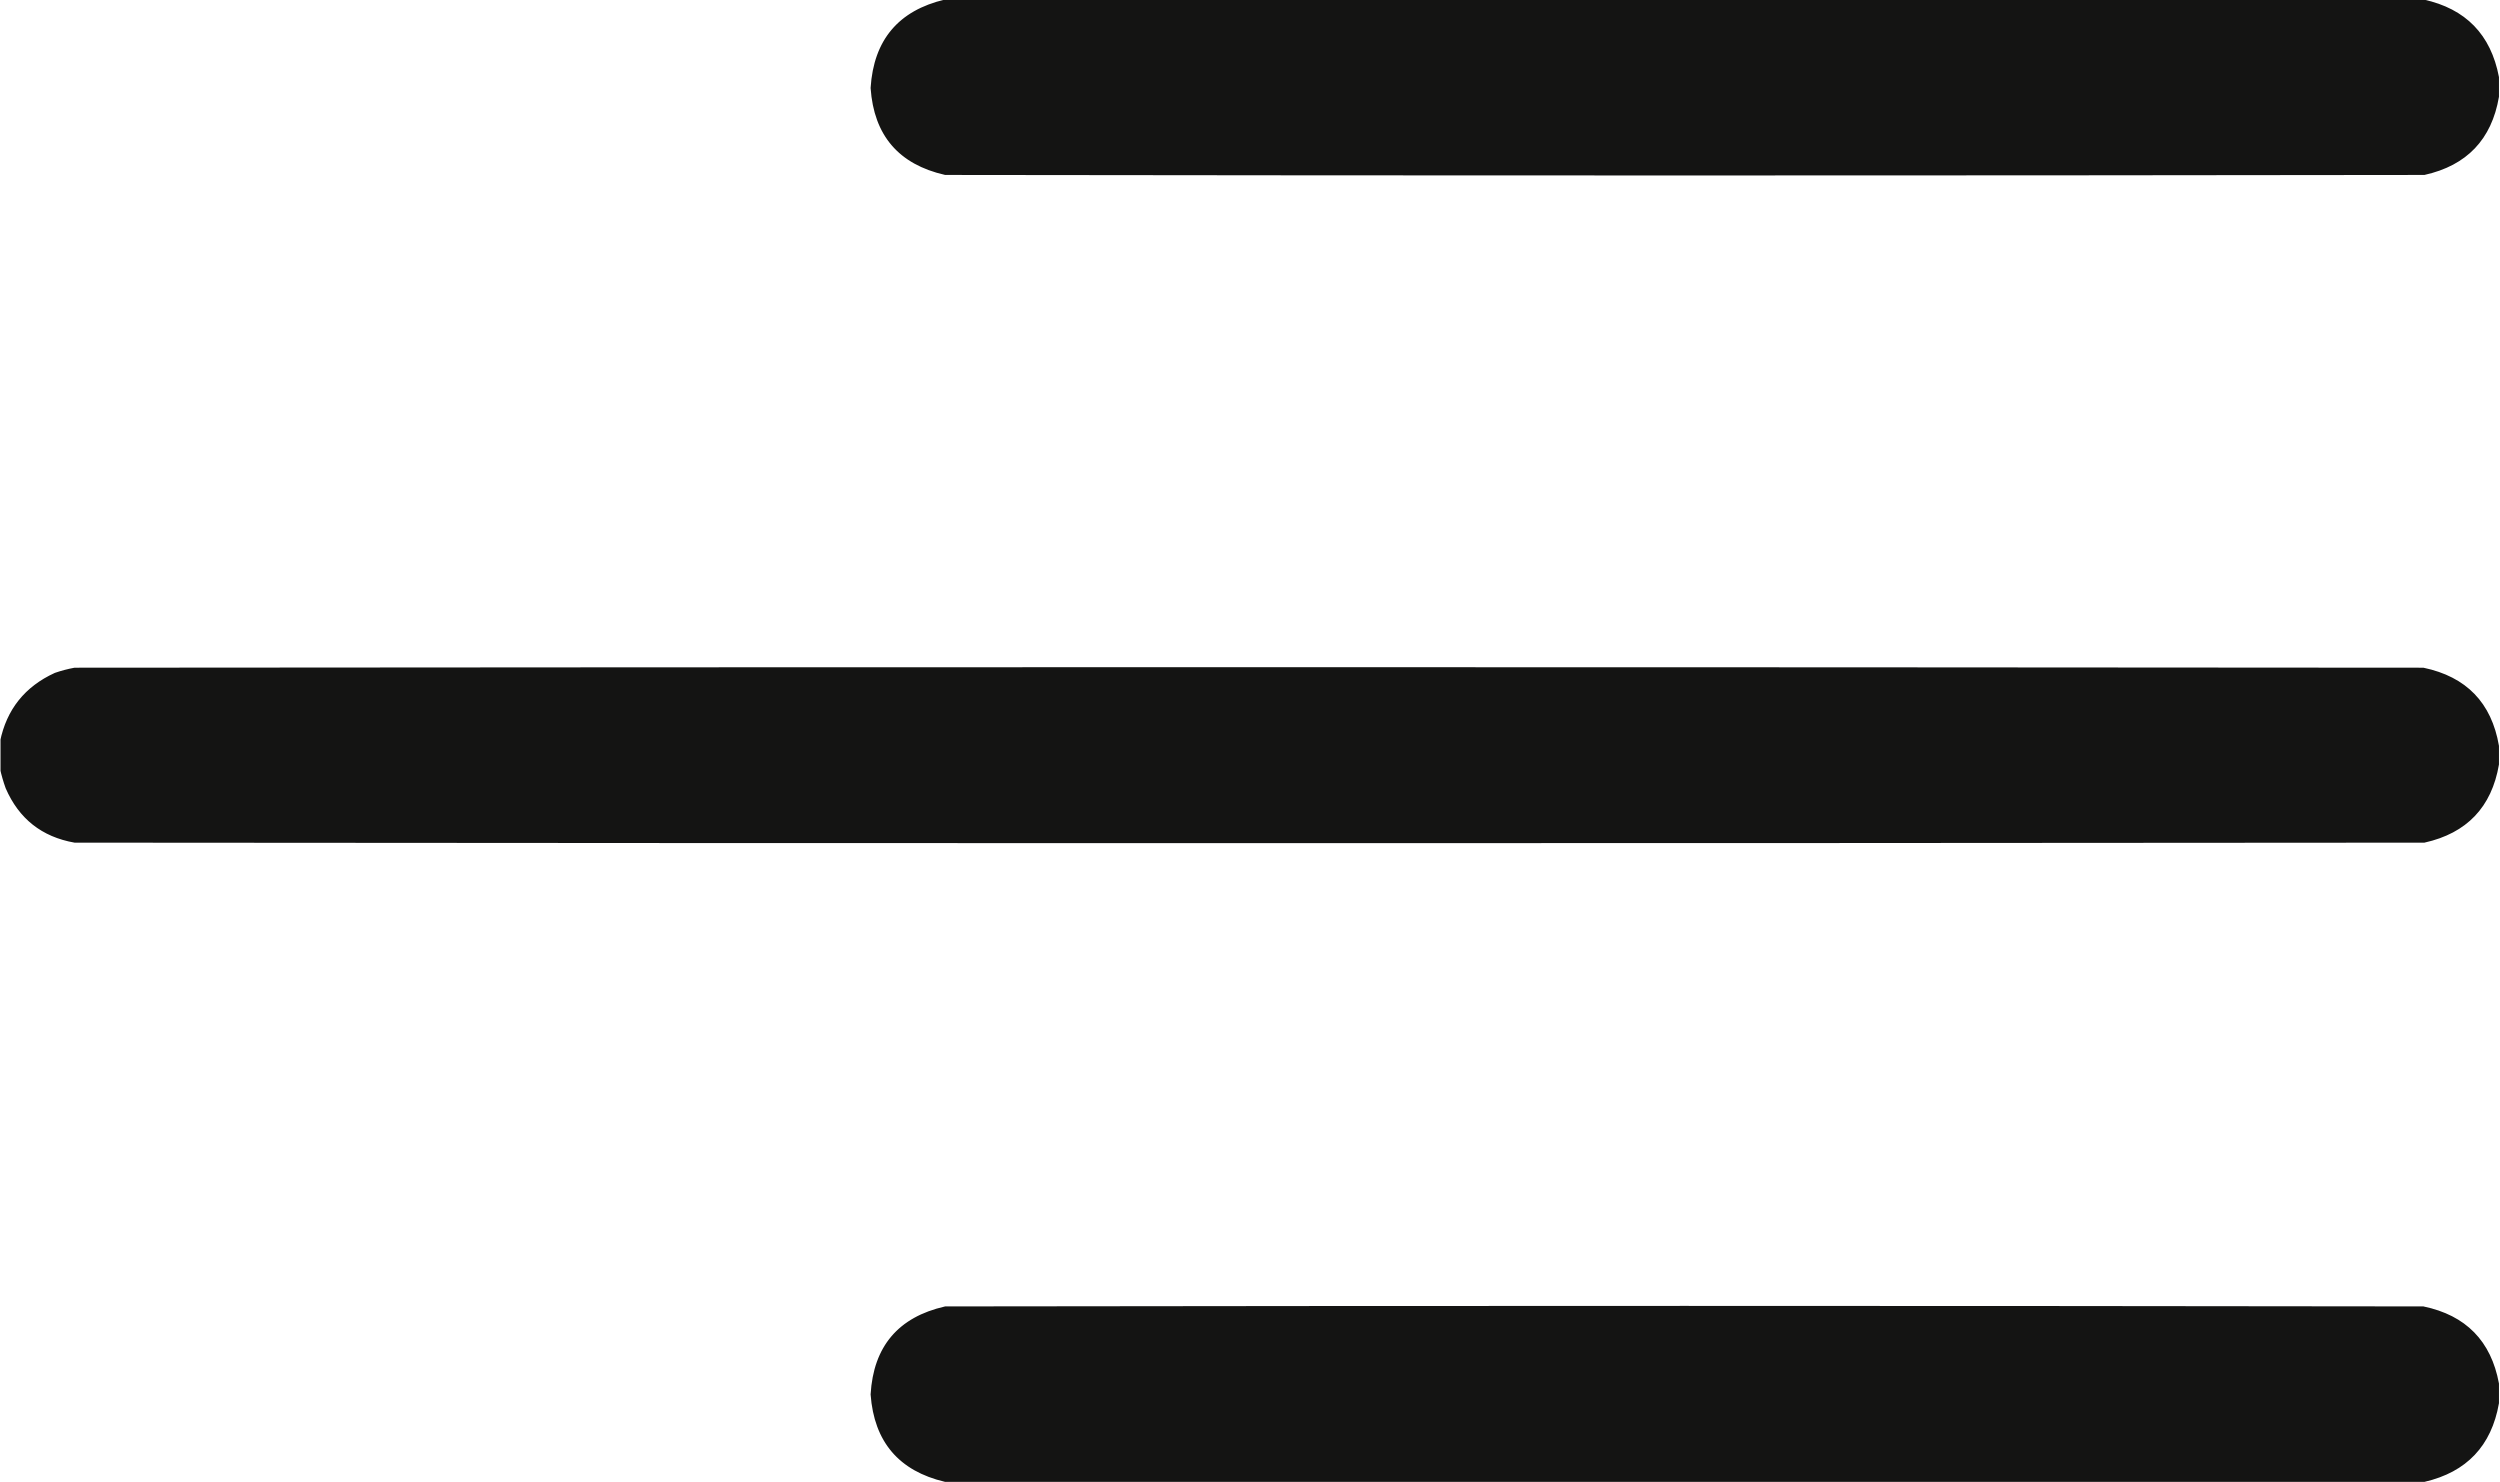 <svg width="2415" height="1432" viewBox="0 0 2415 1432" fill="none" xmlns="http://www.w3.org/2000/svg">
<g clip-path="url(#clip0_563_16)">
<path opacity="0.999" d="M862.712 30.114C874.334 16.312 891.114 6.738 913.233 1.5H915.789H918.578H921.367H924.156H926.945H929.734H932.523H935.312H938.102H940.891H943.68H946.469H949.258H952.047H954.836H957.625H960.414H963.203H965.992H968.781H971.57H974.359H977.148H979.938H982.727H985.516H988.305H991.094H993.883H996.672H999.461H1002.25H1005.04H1007.83H1010.62H1013.41H1016.2H1018.98H1021.77H1024.56H1027.35H1030.14H1032.93H1035.72H1038.51H1041.3H1044.09H1046.88H1049.66H1052.45H1055.24H1058.03H1060.82H1063.61H1066.4H1069.19H1071.98H1074.77H1077.55H1080.34H1083.13H1085.92H1088.71H1091.5H1094.29H1097.08H1099.87H1102.66H1105.45H1108.23H1111.02H1113.81H1116.6H1119.39H1122.18H1124.97H1127.76H1130.55H1133.34H1136.12H1138.91H1141.7H1144.49H1147.28H1150.07H1152.86H1155.65H1158.44H1161.23H1164.02H1166.8H1169.59H1172.38H1175.17H1177.96H1180.75H1183.54H1186.33H1189.12H1191.91H1194.7H1197.48H1200.27H1203.06H1205.85H1208.64H1211.43H1214.22H1217.01H1219.8H1222.59H1225.38H1228.16H1230.95H1233.74H1236.53H1239.32H1242.11H1244.9H1247.69H1250.48H1253.27H1256.05H1258.84H1261.63H1264.42H1267.21H1270H1272.79H1275.58H1278.37H1281.16H1283.95H1286.73H1289.52H1292.31H1295.1H1297.89H1300.68H1303.47H1306.26H1309.05H1311.84H1314.62H1317.41H1320.2H1322.99H1325.78H1328.57H1331.36H1334.15H1336.94H1339.73H1342.52H1345.3H1348.09H1350.88H1353.67H1356.46H1359.25H1362.04H1364.83H1367.62H1370.41H1373.2H1375.98H1378.77H1381.56H1384.35H1387.14H1389.93H1392.72H1395.51H1398.3H1401.09H1403.88H1406.66H1409.45H1412.24H1415.03H1417.82H1420.61H1423.4H1426.19H1428.98H1431.77H1434.55H1437.34H1440.13H1442.92H1445.71H1448.5H1451.29H1454.08H1456.87H1459.66H1462.45H1465.23H1468.02H1470.81H1473.6H1476.39H1479.18H1481.97H1484.76H1487.55H1490.34H1493.12H1495.91H1498.7H1501.49H1504.28H1507.07H1509.86H1512.65H1515.44H1518.23H1521.02H1523.8H1526.59H1529.38H1532.17H1534.96H1537.75H1540.54H1543.33H1546.12H1548.91H1551.7H1554.48H1557.27H1560.06H1562.85H1565.64H1568.43H1571.22H1574.01H1576.8H1579.59H1582.38H1585.16H1587.95H1590.74H1593.53H1596.32H1599.11H1601.9H1604.69H1607.48H1610.27H1613.05H1615.84H1618.63H1621.42H1624.21H1627H1629.79H1632.58H1635.37H1638.16H1640.95H1643.73H1646.52H1649.31H1652.1H1654.89H1657.68H1660.47H1663.26H1666.05H1668.84H1671.62H1674.41H1677.2H1679.99H1682.78H1685.57H1688.36H1691.15H1693.94H1696.73H1699.52H1702.3H1705.09H1707.88H1710.67H1713.46H1716.25H1719.04H1721.83H1724.62H1727.41H1730.2H1732.98H1735.77H1738.56H1741.35H1744.14H1746.93H1749.72H1752.51H1755.3H1758.09H1760.88H1763.66H1766.45H1769.24H1772.03H1774.82H1777.61H1780.4H1783.19H1785.98H1788.77H1791.55H1794.34H1797.13H1799.92H1802.71H1805.5H1808.29H1811.08H1813.87H1816.66H1819.45H1822.23H1825.02H1827.81H1830.6H1833.39H1836.18H1838.97H1841.76H1844.55H1847.34H1850.12H1852.91H1855.7H1858.49H1861.28H1864.07H1866.86H1869.65H1872.44H1875.23H1878.02H1880.8H1883.59H1886.38H1889.17H1891.96H1894.75H1897.54H1900.33H1903.12H1905.91H1908.7H1911.48H1914.27H1917.06H1919.85H1922.64H1925.43H1928.22H1931.01H1933.8H1936.59H1939.38H1942.16H1944.95H1947.74H1950.53H1953.32H1956.11H1958.9H1961.69H1964.48H1967.27H1970.05H1972.84H1975.63H1978.42H1981.21H1984H1986.79H1989.58H1992.37H1995.16H1997.95H2000.73H2003.52H2006.31H2009.1H2011.89H2014.68H2017.47H2020.26H2023.05H2025.84H2028.62H2031.41H2034.2H2036.99H2039.78H2042.57H2045.36H2048.15H2050.94H2053.73H2056.52H2059.3H2062.09H2064.88H2067.67H2070.46H2073.25H2076.04H2078.83H2081.62H2084.41H2087.2H2089.98H2092.77H2095.56H2098.35H2101.14H2103.93H2106.72H2109.51H2112.3H2115.09H2117.88H2120.66H2123.45H2126.24H2129.03H2131.82H2134.61H2137.4H2140.19H2142.98H2145.77H2148.55H2151.34H2154.13H2156.92H2159.71H2162.5H2165.29H2168.08H2170.87H2173.66H2176.45H2179.23H2182.02H2184.81H2187.6H2190.39H2193.18H2195.97H2198.76H2201.55H2204.34H2207.12H2209.91H2212.7H2215.49H2218.28H2221.07H2223.86H2226.65H2229.44H2232.23H2235.02H2237.8H2240.59H2243.38H2246.17H2248.96H2251.75H2254.54H2257.33H2260.12H2262.91H2265.7H2268.48H2271.27H2274.06H2276.85H2279.64H2282.43H2285.22H2288.01H2290.8H2293.59H2296.38H2299.16H2301.95H2304.74H2307.53H2310.32H2313.11H2315.9H2318.69H2321.48H2324.27H2327.05H2329.84H2332.63H2335.42H2338.21H2340.78C2360.81 5.883 2376.67 14.177 2388.47 26.301C2400.28 38.431 2408.15 54.52 2412 74.689V74.723V74.76V74.797V74.834V74.871V74.908V74.945V74.982V75.019V75.057V75.094V75.131V75.168V75.205V75.242V75.279V75.316V75.353V75.391V75.428V75.465V75.502V75.539V75.576V75.613V75.65V75.688V75.725V75.762V75.799V75.836V75.873V75.91V75.947V75.984V76.022V76.059V76.096V76.133V76.17V76.207V76.244V76.281V76.318V76.356V76.393V76.43V76.467V76.504V76.541V76.578V76.615V76.652V76.689V76.727V76.764V76.801V76.838V76.875V76.912V76.949V76.986V77.023V77.061V77.098V77.135V77.172V77.209V77.246V77.283V77.32V77.357V77.394V77.432V77.469V77.506V77.543V77.58V77.617V77.654V77.691V77.728V77.766V77.803V77.84V77.877V77.914V77.951V77.988V78.025V78.062V78.1V78.137V78.174V78.211V78.248V78.285V78.322V78.359V78.397V78.434V78.471V78.508V78.545V78.582V78.619V78.656V78.693V78.731V78.768V78.805V78.842V78.879V78.916V78.953V78.99V79.027V79.064V79.102V79.139V79.176V79.213V79.25V79.287V79.324V79.361V79.398V79.436V79.473V79.51V79.547V79.584V79.621V79.658V79.695V79.732V79.769V79.807V79.844V79.881V79.918V79.955V79.992V80.029V80.066V80.103V80.141V80.178V80.215V80.252V80.289V80.326V80.363V80.4V80.438V80.475V80.512V80.549V80.586V80.623V80.66V80.697V80.734V80.772V80.809V80.846V80.883V80.92V80.957V80.994V81.031V81.068V81.106V81.143V81.18V81.217V81.254V81.291V81.328V81.365V81.402V81.439V81.477V81.514V81.551V81.588V81.625V81.662V81.699V81.736V81.773V81.811V81.848V81.885V81.922V81.959V81.996V82.033V82.07V82.107V82.144V82.182V82.219V82.256V82.293V82.33V82.367V82.404V82.441V82.478V82.516V82.553V82.59V82.627V82.664V82.701V82.738V82.775V82.812V82.85V82.887V82.924V82.961V82.998V83.035V83.072V83.109V83.147V83.184V83.221V83.258V83.295V83.332V83.369V83.406V83.443V83.481V83.518V83.555V83.592V83.629V83.666V83.703V83.74V83.777V83.814V83.852V83.889V83.926V83.963V84V84.037V84.074V84.111V84.148V84.186V84.223V84.26V84.297V84.334V84.371V84.408V84.445V84.482V84.519V84.557V84.594V84.631V84.668V84.705V84.742V84.779V84.816V84.853V84.891V84.928V84.965V85.002V85.039V85.076V85.113V85.15V85.188V85.225V85.262V85.299V85.336V85.373V85.41V85.447V85.484V85.522V85.559V85.596V85.633V85.67V85.707V85.744V85.781V85.818V85.856V85.893V85.93V85.967V86.004V86.041V86.078V86.115V86.152V86.189V86.227V86.264V86.301V86.338V86.375V86.412V86.449V86.486V86.523V86.561V86.598V86.635V86.672V86.709V86.746V86.783V86.82V86.857V86.894V86.932V86.969V87.006V87.043V87.08V87.117V87.154V87.191V87.228V87.266V87.303V87.34V87.377V87.414V87.451V87.488V87.525V87.562V87.6V87.637V87.674V87.711V87.748V87.785V87.822V87.859V87.897V87.934V87.971V88.008V88.045V88.082V88.119V88.156V88.193V88.231V88.268V88.305V88.342V88.379V88.416V88.453V88.49V88.527V88.564V88.602V88.639V88.676V88.713V88.75V88.787V88.824V88.861V88.898V88.936V88.973V89.01V89.047V89.084V89.121V89.158V89.195V89.232V89.269V89.307V89.344V89.381V89.418V89.455V89.492V89.529V89.566V89.603V89.641V89.678V89.715V89.752V89.789V89.826V89.863V89.9V89.938V89.975V90.012V90.049V90.086V90.123V90.16V90.197V90.234V90.272V90.309V90.346V90.383V90.42V90.457V90.494V90.531V90.568V90.606V90.643V90.68V90.717V90.754V90.791V90.828V90.865V90.902V90.939V90.977V91.014V91.051V91.088V91.125V91.162V91.199V91.236V91.273V91.311V91.348V91.385V91.422V91.459V91.496V91.533V91.57V91.607V91.644V91.682V91.719V91.756V91.793V91.83V91.867V91.904V91.941V91.978V92.016V92.053V92.09V92.127V92.164V92.201V92.238V92.275V92.312V92.35V92.387V92.424V92.461V92.498V92.535V92.572V92.609V92.647V92.684V92.721V92.758V92.795V92.832V92.869V92.906V92.943V92.981V93.018V93.055V93.092V93.129V93.166V93.203V93.24V93.277V93.314V93.33C2408.52 113.545 2400.91 129.694 2389.27 141.902C2377.64 154.101 2361.85 162.495 2341.78 167C1865.6 167.667 1389.41 167.667 913.226 167C891.226 161.974 874.507 152.626 862.887 139.069C851.252 125.495 844.578 107.524 843.004 84.994C844.456 62.176 851.073 43.936 862.712 30.114Z" fill="#141413" stroke="#141413" stroke-width="4"/>
<path opacity="0.999" d="M2388.95 671.775C2400.75 683.98 2408.47 700.236 2412 720.671V720.676V720.711V720.746V720.781V720.816V720.852V720.887V720.922V720.957V720.992V721.027V721.063V721.098V721.133V721.168V721.203V721.238V721.273V721.309V721.344V721.379V721.414V721.449V721.484V721.52V721.555V721.59V721.625V721.66V721.695V721.73V721.766V721.801V721.836V721.871V721.906V721.941V721.977V722.012V722.047V722.082V722.117V722.152V722.188V722.223V722.258V722.293V722.328V722.363V722.398V722.434V722.469V722.504V722.539V722.574V722.609V722.645V722.68V722.715V722.75V722.785V722.82V722.855V722.891V722.926V722.961V722.996V723.031V723.066V723.102V723.137V723.172V723.207V723.242V723.277V723.313V723.348V723.383V723.418V723.453V723.488V723.523V723.559V723.594V723.629V723.664V723.699V723.734V723.77V723.805V723.84V723.875V723.91V723.945V723.98V724.016V724.051V724.086V724.121V724.156V724.191V724.227V724.262V724.297V724.332V724.367V724.402V724.438V724.473V724.508V724.543V724.578V724.613V724.648V724.684V724.719V724.754V724.789V724.824V724.859V724.895V724.93V724.965V725V725.035V725.07V725.105V725.141V725.176V725.211V725.246V725.281V725.316V725.352V725.387V725.422V725.457V725.492V725.527V725.563V725.598V725.633V725.668V725.703V725.738V725.773V725.809V725.844V725.879V725.914V725.949V725.984V726.02V726.055V726.09V726.125V726.16V726.195V726.23V726.266V726.301V726.336V726.371V726.406V726.441V726.477V726.512V726.547V726.582V726.617V726.652V726.688V726.723V726.758V726.793V726.828V726.863V726.898V726.934V726.969V727.004V727.039V727.074V727.109V727.145V727.18V727.215V727.25V727.285V727.32V727.355V727.391V727.426V727.461V727.496V727.531V727.566V727.602V727.637V727.672V727.707V727.742V727.777V727.813V727.848V727.883V727.918V727.953V727.988V728.023V728.059V728.094V728.129V728.164V728.199V728.234V728.27V728.305V728.34V728.375V728.41V728.445V728.48V728.516V728.551V728.586V728.621V728.656V728.691V728.727V728.762V728.797V728.832V728.867V728.902V728.938V728.973V729.008V729.043V729.078V729.113V729.148V729.184V729.219V729.254V729.289V729.324V729.359V729.395V729.43V729.465V729.5V729.535V729.57V729.605V729.641V729.676V729.711V729.746V729.781V729.816V729.852V729.887V729.922V729.957V729.992V730.027V730.063V730.098V730.133V730.168V730.203V730.238V730.273V730.309V730.344V730.379V730.414V730.449V730.484V730.52V730.555V730.59V730.625V730.66V730.695V730.73V730.766V730.801V730.836V730.871V730.906V730.941V730.977V731.012V731.047V731.082V731.117V731.152V731.188V731.223V731.258V731.293V731.328V731.363V731.398V731.434V731.469V731.504V731.539V731.574V731.609V731.645V731.68V731.715V731.75V731.785V731.82V731.855V731.891V731.926V731.961V731.996V732.031V732.066V732.102V732.137V732.172V732.207V732.242V732.277V732.313V732.348V732.383V732.418V732.453V732.488V732.523V732.559V732.594V732.629V732.664V732.699V732.734V732.77V732.805V732.84V732.875V732.91V732.945V732.98V733.016V733.051V733.086V733.121V733.156V733.191V733.227V733.262V733.297V733.332V733.367V733.402V733.438V733.473V733.508V733.543V733.578V733.613V733.648V733.684V733.719V733.754V733.789V733.824V733.859V733.895V733.93V733.965V734V734.035V734.07V734.105V734.141V734.176V734.211V734.246V734.281V734.316V734.352V734.387V734.422V734.457V734.492V734.527V734.563V734.598V734.633V734.668V734.703V734.738V734.773V734.809V734.844V734.879V734.914V734.949V734.984V735.02V735.055V735.09V735.125V735.16V735.195V735.23V735.266V735.301V735.336V735.371V735.406V735.441V735.477V735.512V735.547V735.582V735.617V735.652V735.688V735.723V735.758V735.793V735.828V735.863V735.898V735.934V735.969V736.004V736.039V736.074V736.109V736.145V736.18V736.215V736.25V736.285V736.32V736.355V736.391V736.426V736.461V736.496V736.531V736.566V736.602V736.637V736.672V736.707V736.742V736.777V736.813V736.848V736.883V736.918V736.953V736.988V737.023V737.059V737.094V737.129V737.164V737.199V737.234V737.27V737.305V737.34V737.375V737.41V737.445V737.48V737.516V737.551V737.586V737.621V737.656V737.691V737.727V737.762V737.797V737.832V737.867V737.902V737.938V737.973V738.008V738.043V738.078V738.113V738.148V738.184V738.219V738.254V738.289V738.324V738.33C2408.52 758.545 2400.91 774.694 2389.27 786.902C2377.64 799.101 2361.85 807.495 2341.78 812C1585.24 812.667 828.711 812.667 72.177 812C41.384 806.524 19.84 789.494 7.36 760.761C5.134 754.596 3.348 748.436 2 742.284V742.246V742.195V742.145V742.094V742.043V741.992V741.941V741.891V741.84V741.789V741.738V741.687V741.637V741.586V741.535V741.484V741.434V741.383V741.332V741.281V741.23V741.18V741.129V741.078V741.027V740.977V740.926V740.875V740.824V740.773V740.723V740.672V740.621V740.57V740.519V740.469V740.418V740.367V740.316V740.266V740.215V740.164V740.113V740.062V740.012V739.961V739.91V739.859V739.809V739.758V739.707V739.656V739.605V739.555V739.504V739.453V739.402V739.351V739.301V739.25V739.199V739.148V739.098V739.047V738.996V738.945V738.894V738.844V738.793V738.742V738.691V738.641V738.59V738.539V738.488V738.437V738.387V738.336V738.285V738.234V738.184V738.133V738.082V738.031V737.98V737.93V737.879V737.828V737.777V737.726V737.676V737.625V737.574V737.523V737.473V737.422V737.371V737.32V737.269V737.219V737.168V737.117V737.066V737.016V736.965V736.914V736.863V736.812V736.762V736.711V736.66V736.609V736.559V736.508V736.457V736.406V736.355V736.305V736.254V736.203V736.152V736.101V736.051V736V735.949V735.898V735.848V735.797V735.746V735.695V735.644V735.594V735.543V735.492V735.441V735.391V735.34V735.289V735.238V735.187V735.137V735.086V735.035V734.984V734.934V734.883V734.832V734.781V734.73V734.68V734.629V734.578V734.527V734.476V734.426V734.375V734.324V734.273V734.223V734.172V734.121V734.07V734.019V733.969V733.918V733.867V733.816V733.766V733.715V733.664V733.613V733.562V733.512V733.461V733.41V733.359V733.309V733.258V733.207V733.156V733.105V733.055V733.004V732.953V732.902V732.852V732.801V732.75V732.699V732.648V732.598V732.547V732.496V732.445V732.394V732.344V732.293V732.242V732.191V732.141V732.09V732.039V731.988V731.937V731.887V731.836V731.785V731.734V731.684V731.633V731.582V731.531V731.48V731.43V731.379V731.328V731.277V731.227V731.176V731.125V731.074V731.023V730.973V730.922V730.871V730.82V730.77V730.719V730.668V730.617V730.566V730.516V730.465V730.414V730.363V730.312V730.262V730.211V730.16V730.109V730.059V730.008V729.957V729.906V729.855V729.805V729.754V729.703V729.652V729.602V729.551V729.5V729.449V729.398V729.348V729.297V729.246V729.195V729.145V729.094V729.043V728.992V728.941V728.891V728.84V728.789V728.738V728.688V728.637V728.586V728.535V728.484V728.434V728.383V728.332V728.281V728.23V728.18V728.129V728.078V728.027V727.977V727.926V727.875V727.824V727.773V727.723V727.672V727.621V727.57V727.52V727.469V727.418V727.367V727.316V727.266V727.215V727.164V727.113V727.063V727.012V726.961V726.91V726.859V726.809V726.758V726.707V726.656V726.606V726.555V726.504V726.453V726.402V726.352V726.301V726.25V726.199V726.149V726.098V726.047V725.996V725.945V725.895V725.844V725.793V725.742V725.691V725.641V725.59V725.539V725.488V725.438V725.387V725.336V725.285V725.234V725.184V725.133V725.082V725.031V724.981V724.93V724.879V724.828V724.777V724.727V724.676V724.625V724.574V724.524V724.473V724.422V724.371V724.32V724.27V724.219V724.168V724.117V724.066V724.016V723.965V723.914V723.863V723.813V723.762V723.711V723.66V723.609V723.559V723.508V723.457V723.406V723.356V723.305V723.254V723.203V723.152V723.102V723.051V723V722.949V722.899V722.848V722.797V722.746V722.695V722.645V722.594V722.543V722.492V722.442V722.391V722.34V722.289V722.238V722.188V722.137V722.086V722.035V721.984V721.934V721.883V721.832V721.781V721.731V721.68V721.629V721.578V721.527V721.477V721.426V721.375V721.324V721.274V721.223V721.172V721.121V721.07V721.02V720.969V720.918V720.867V720.817V720.766V720.715V720.664V720.613V720.563V720.512V720.461V720.41V720.359V720.309V720.258V720.207V720.156V720.106V720.055V720.004V719.953V719.902V719.852V719.801V719.75V719.699V719.649V719.598V719.547V719.496V719.445V719.395V719.344V719.293V719.242V719.191V719.141V719.09V719.039V718.988V718.938V718.887V718.836V718.785V718.734V718.684V718.633V718.582V718.531V718.481V718.43V718.379V718.328V718.277V718.227V718.176V718.125V718.074V718.023V717.973V717.922V717.871V717.82V717.77V717.719V717.668V717.617V717.566V717.516V717.465V717.414V717.363V717.313V717.262V717.211V717.16V717.109V717.059V717.008V716.957V716.906V716.855V716.805V716.754V716.703V716.702C8.213 686.383 25.414 664.821 53.742 651.86C59.771 649.791 65.918 648.171 72.186 647C828.387 646.333 1584.59 646.333 2340.79 647C2361.14 651.287 2377.15 659.575 2388.95 671.775Z" fill="#141413" stroke="#141413" stroke-width="4"/>
<path opacity="0.999" d="M2388.62 1288.44C2400.42 1300.48 2408.24 1316.52 2412 1336.68V1336.69V1336.72V1336.76V1336.8V1336.83V1336.87V1336.91V1336.95V1336.98V1337.02V1337.06V1337.09V1337.13V1337.17V1337.2V1337.24V1337.28V1337.32V1337.35V1337.39V1337.43V1337.46V1337.5V1337.54V1337.58V1337.61V1337.65V1337.69V1337.72V1337.76V1337.8V1337.84V1337.87V1337.91V1337.95V1337.98V1338.02V1338.06V1338.1V1338.13V1338.17V1338.21V1338.24V1338.28V1338.32V1338.35V1338.39V1338.43V1338.47V1338.5V1338.54V1338.58V1338.61V1338.65V1338.69V1338.73V1338.76V1338.8V1338.84V1338.87V1338.91V1338.95V1338.99V1339.02V1339.06V1339.1V1339.13V1339.17V1339.21V1339.25V1339.28V1339.32V1339.36V1339.39V1339.43V1339.47V1339.51V1339.54V1339.58V1339.62V1339.65V1339.69V1339.73V1339.76V1339.8V1339.84V1339.88V1339.91V1339.95V1339.99V1340.02V1340.06V1340.1V1340.14V1340.17V1340.21V1340.25V1340.28V1340.32V1340.36V1340.4V1340.43V1340.47V1340.51V1340.54V1340.58V1340.62V1340.66V1340.69V1340.73V1340.77V1340.8V1340.84V1340.88V1340.92V1340.95V1340.99V1341.03V1341.06V1341.1V1341.14V1341.17V1341.21V1341.25V1341.29V1341.32V1341.36V1341.4V1341.43V1341.47V1341.51V1341.55V1341.58V1341.62V1341.66V1341.69V1341.73V1341.77V1341.81V1341.84V1341.88V1341.92V1341.95V1341.99V1342.03V1342.07V1342.1V1342.14V1342.18V1342.21V1342.25V1342.29V1342.33V1342.36V1342.4V1342.44V1342.47V1342.51V1342.55V1342.59V1342.62V1342.66V1342.7V1342.73V1342.77V1342.81V1342.85V1342.88V1342.92V1342.96V1342.99V1343.03V1343.07V1343.1V1343.14V1343.18V1343.22V1343.25V1343.29V1343.33V1343.36V1343.4V1343.44V1343.48V1343.51V1343.55V1343.59V1343.62V1343.66V1343.7V1343.74V1343.77V1343.81V1343.85V1343.88V1343.92V1343.96V1344V1344.03V1344.07V1344.11V1344.14V1344.18V1344.22V1344.26V1344.29V1344.33V1344.37V1344.4V1344.44V1344.48V1344.52V1344.55V1344.59V1344.63V1344.66V1344.7V1344.74V1344.78V1344.81V1344.85V1344.89V1344.92V1344.96V1345V1345.03V1345.07V1345.11V1345.15V1345.18V1345.22V1345.26V1345.29V1345.33V1345.37V1345.41V1345.44V1345.48V1345.52V1345.55V1345.59V1345.63V1345.67V1345.7V1345.74V1345.78V1345.81V1345.85V1345.89V1345.93V1345.96V1346V1346.04V1346.07V1346.11V1346.15V1346.19V1346.22V1346.26V1346.3V1346.33V1346.37V1346.41V1346.45V1346.48V1346.52V1346.56V1346.59V1346.63V1346.67V1346.71V1346.74V1346.78V1346.82V1346.85V1346.89V1346.93V1346.97V1347V1347.04V1347.08V1347.11V1347.15V1347.19V1347.22V1347.26V1347.3V1347.34V1347.37V1347.41V1347.45V1347.48V1347.52V1347.56V1347.6V1347.63V1347.67V1347.71V1347.74V1347.78V1347.82V1347.86V1347.89V1347.93V1347.97V1348V1348.04V1348.08V1348.12V1348.15V1348.19V1348.23V1348.26V1348.3V1348.34V1348.38V1348.41V1348.45V1348.49V1348.52V1348.56V1348.6V1348.64V1348.67V1348.71V1348.75V1348.78V1348.82V1348.86V1348.9V1348.93V1348.97V1349.01V1349.04V1349.08V1349.12V1349.16V1349.19V1349.23V1349.27V1349.3V1349.34V1349.38V1349.41V1349.45V1349.49V1349.53V1349.56V1349.6V1349.64V1349.67V1349.71V1349.75V1349.79V1349.82V1349.86V1349.9V1349.93V1349.97V1350.01V1350.05V1350.08V1350.12V1350.16V1350.19V1350.23V1350.27V1350.31V1350.34V1350.38V1350.42V1350.45V1350.49V1350.53V1350.57V1350.6V1350.64V1350.68V1350.71V1350.75V1350.79V1350.83V1350.86V1350.9V1350.94V1350.97V1351.01V1351.05V1351.08V1351.12V1351.16V1351.2V1351.23V1351.27V1351.31V1351.34V1351.38V1351.42V1351.46V1351.49V1351.53V1351.57V1351.6V1351.64V1351.68V1351.72V1351.75V1351.79V1351.83V1351.86V1351.9V1351.94V1351.98V1352.01V1352.05V1352.09V1352.12V1352.16V1352.2V1352.24V1352.27V1352.31V1352.35V1352.38V1352.42V1352.46V1352.5V1352.53V1352.57V1352.61V1352.64V1352.68V1352.72V1352.75V1352.79V1352.83V1352.87V1352.9V1352.94V1352.98V1353.01V1353.05V1353.09V1353.13V1353.16V1353.2V1353.24V1353.27V1353.31V1353.35V1353.39V1353.42V1353.46V1353.5V1353.53V1353.57V1353.61V1353.65V1353.68V1353.72V1353.76V1353.79V1353.83V1353.87V1353.9V1353.94V1353.98V1354.02V1354.05V1354.09V1354.13V1354.16V1354.2V1354.24V1354.28V1354.31V1354.35V1354.39V1354.42V1354.46V1354.5V1354.54V1354.57V1354.61V1354.65V1354.68V1354.72V1354.76V1354.8V1354.83V1354.87V1354.91V1354.94V1354.98V1355.02V1355.05V1355.09V1355.13V1355.17V1355.2V1355.24V1355.28V1355.31V1355.33C2408.43 1375.55 2400.78 1391.75 2389.13 1404.04C2377.5 1416.33 2361.75 1424.84 2341.77 1429.5H2339.21H2336.42H2333.63H2330.84H2328.05H2325.25H2322.46H2319.67H2316.88H2314.09H2311.3H2308.51H2305.72H2302.93H2300.14H2297.34H2294.55H2291.76H2288.97H2286.18H2283.39H2280.6H2277.81H2275.02H2272.22H2269.43H2266.64H2263.85H2261.06H2258.27H2255.48H2252.69H2249.9H2247.11H2244.32H2241.52H2238.73H2235.94H2233.15H2230.36H2227.57H2224.78H2221.99H2219.2H2216.4H2213.61H2210.82H2208.03H2205.24H2202.45H2199.66H2196.87H2194.08H2191.29H2188.49H2185.7H2182.91H2180.12H2177.33H2174.54H2171.75H2168.96H2166.17H2163.38H2160.58H2157.79H2155H2152.21H2149.42H2146.63H2143.84H2141.05H2138.26H2135.47H2132.67H2129.88H2127.09H2124.3H2121.51H2118.72H2115.93H2113.14H2110.35H2107.56H2104.76H2101.97H2099.18H2096.39H2093.6H2090.81H2088.02H2085.23H2082.44H2079.65H2076.85H2074.06H2071.27H2068.48H2065.69H2062.9H2060.11H2057.32H2054.53H2051.74H2048.94H2046.15H2043.36H2040.57H2037.78H2034.99H2032.2H2029.41H2026.62H2023.83H2021.03H2018.24H2015.45H2012.66H2009.87H2007.08H2004.29H2001.5H1998.71H1995.92H1993.12H1990.33H1987.54H1984.75H1981.96H1979.17H1976.38H1973.59H1970.8H1968H1965.21H1962.42H1959.63H1956.84H1954.05H1951.26H1948.47H1945.68H1942.89H1940.09H1937.3H1934.51H1931.72H1928.93H1926.14H1923.35H1920.56H1917.77H1914.98H1912.18H1909.39H1906.6H1903.81H1901.02H1898.23H1895.44H1892.65H1889.86H1887.07H1884.27H1881.48H1878.69H1875.9H1873.11H1870.32H1867.53H1864.74H1861.95H1859.16H1856.36H1853.57H1850.78H1847.99H1845.2H1842.41H1839.62H1836.83H1834.04H1831.24H1828.45H1825.66H1822.87H1820.08H1817.29H1814.5H1811.71H1808.92H1806.13H1803.33H1800.54H1797.75H1794.96H1792.17H1789.38H1786.59H1783.8H1781.01H1778.22H1775.42H1772.63H1769.84H1767.05H1764.26H1761.47H1758.68H1755.89H1753.1H1750.31H1747.51H1744.72H1741.93H1739.14H1736.35H1733.56H1730.77H1727.98H1725.19H1722.39H1719.6H1716.81H1714.02H1711.23H1708.44H1705.65H1702.86H1700.07H1697.28H1694.48H1691.69H1688.9H1686.11H1683.32H1680.53H1677.74H1674.95H1672.16H1669.37H1666.57H1663.78H1660.99H1658.2H1655.41H1652.62H1649.83H1647.04H1644.25H1641.46H1638.66H1635.87H1633.08H1630.29H1627.5H1624.71H1621.92H1619.13H1616.34H1613.54H1610.75H1607.96H1605.17H1602.38H1599.59H1596.8H1594.01H1591.22H1588.43H1585.63H1582.84H1580.05H1577.26H1574.47H1571.68H1568.89H1566.1H1563.31H1560.52H1557.72H1554.93H1552.14H1549.35H1546.56H1543.77H1540.98H1538.19H1535.4H1532.61H1529.81H1527.02H1524.23H1521.44H1518.65H1515.86H1513.07H1510.28H1507.49H1504.69H1501.9H1499.11H1496.32H1493.53H1490.74H1487.95H1485.16H1482.37H1479.58H1476.78H1473.99H1471.2H1468.41H1465.62H1462.83H1460.04H1457.25H1454.46H1451.67H1448.87H1446.08H1443.29H1440.5H1437.71H1434.92H1432.13H1429.34H1426.55H1423.76H1420.96H1418.17H1415.38H1412.59H1409.8H1407.01H1404.22H1401.43H1398.64H1395.84H1393.05H1390.26H1387.47H1384.68H1381.89H1379.1H1376.31H1373.52H1370.73H1367.93H1365.14H1362.35H1359.56H1356.77H1353.98H1351.19H1348.4H1345.61H1342.82H1340.02H1337.23H1334.44H1331.65H1328.86H1326.07H1323.28H1320.49H1317.7H1314.91H1312.11H1309.32H1306.53H1303.74H1300.95H1298.16H1295.37H1292.58H1289.79H1287H1284.2H1281.41H1278.62H1275.83H1273.04H1270.25H1267.46H1264.67H1261.88H1259.08H1256.29H1253.5H1250.71H1247.92H1245.13H1242.34H1239.55H1236.76H1233.97H1231.17H1228.38H1225.59H1222.8H1220.01H1217.22H1214.43H1211.64H1208.85H1206.06H1203.26H1200.47H1197.68H1194.89H1192.1H1189.31H1186.52H1183.73H1180.94H1178.15H1175.35H1172.56H1169.77H1166.98H1164.19H1161.4H1158.61H1155.82H1153.03H1150.24H1147.44H1144.65H1141.86H1139.07H1136.28H1133.49H1130.7H1127.91H1125.12H1122.33H1119.53H1116.74H1113.95H1111.16H1108.37H1105.58H1102.79H1100H1097.21H1094.42H1091.62H1088.83H1086.04H1083.25H1080.46H1077.67H1074.88H1072.09H1069.3H1066.51H1063.71H1060.92H1058.13H1055.34H1052.55H1049.76H1046.97H1044.18H1041.39H1038.6H1035.8H1033.01H1030.22H1027.43H1024.64H1021.85H1019.06H1016.27H1013.48H1010.68H1007.89H1005.1H1002.31H999.521H996.73H993.939H991.148H988.357H985.566H982.775H979.984H977.193H974.402H971.611H968.82H966.029H963.238H960.447H957.656H954.865H952.074H949.283H946.492H943.701H940.91H938.119H935.328H932.537H929.746H926.955H924.164H921.373H918.582H915.791H913.233C891.332 1424.32 874.657 1414.85 863.034 1401.21C851.393 1387.55 844.672 1369.52 843.004 1346.99C844.362 1324.18 850.932 1305.99 862.565 1292.26C874.184 1278.54 891.008 1269.08 913.226 1264C1389.08 1263.33 1864.94 1263.33 2340.79 1264C2360.92 1268.22 2376.82 1276.4 2388.62 1288.44Z" fill="#141413" stroke="#141413" stroke-width="4"/>
</g>
<defs>
<clipPath id="clip0_563_16">
<rect width="2414" height="1432" fill="white" transform="translate(0.5)"/>
</clipPath>
</defs>
</svg>
